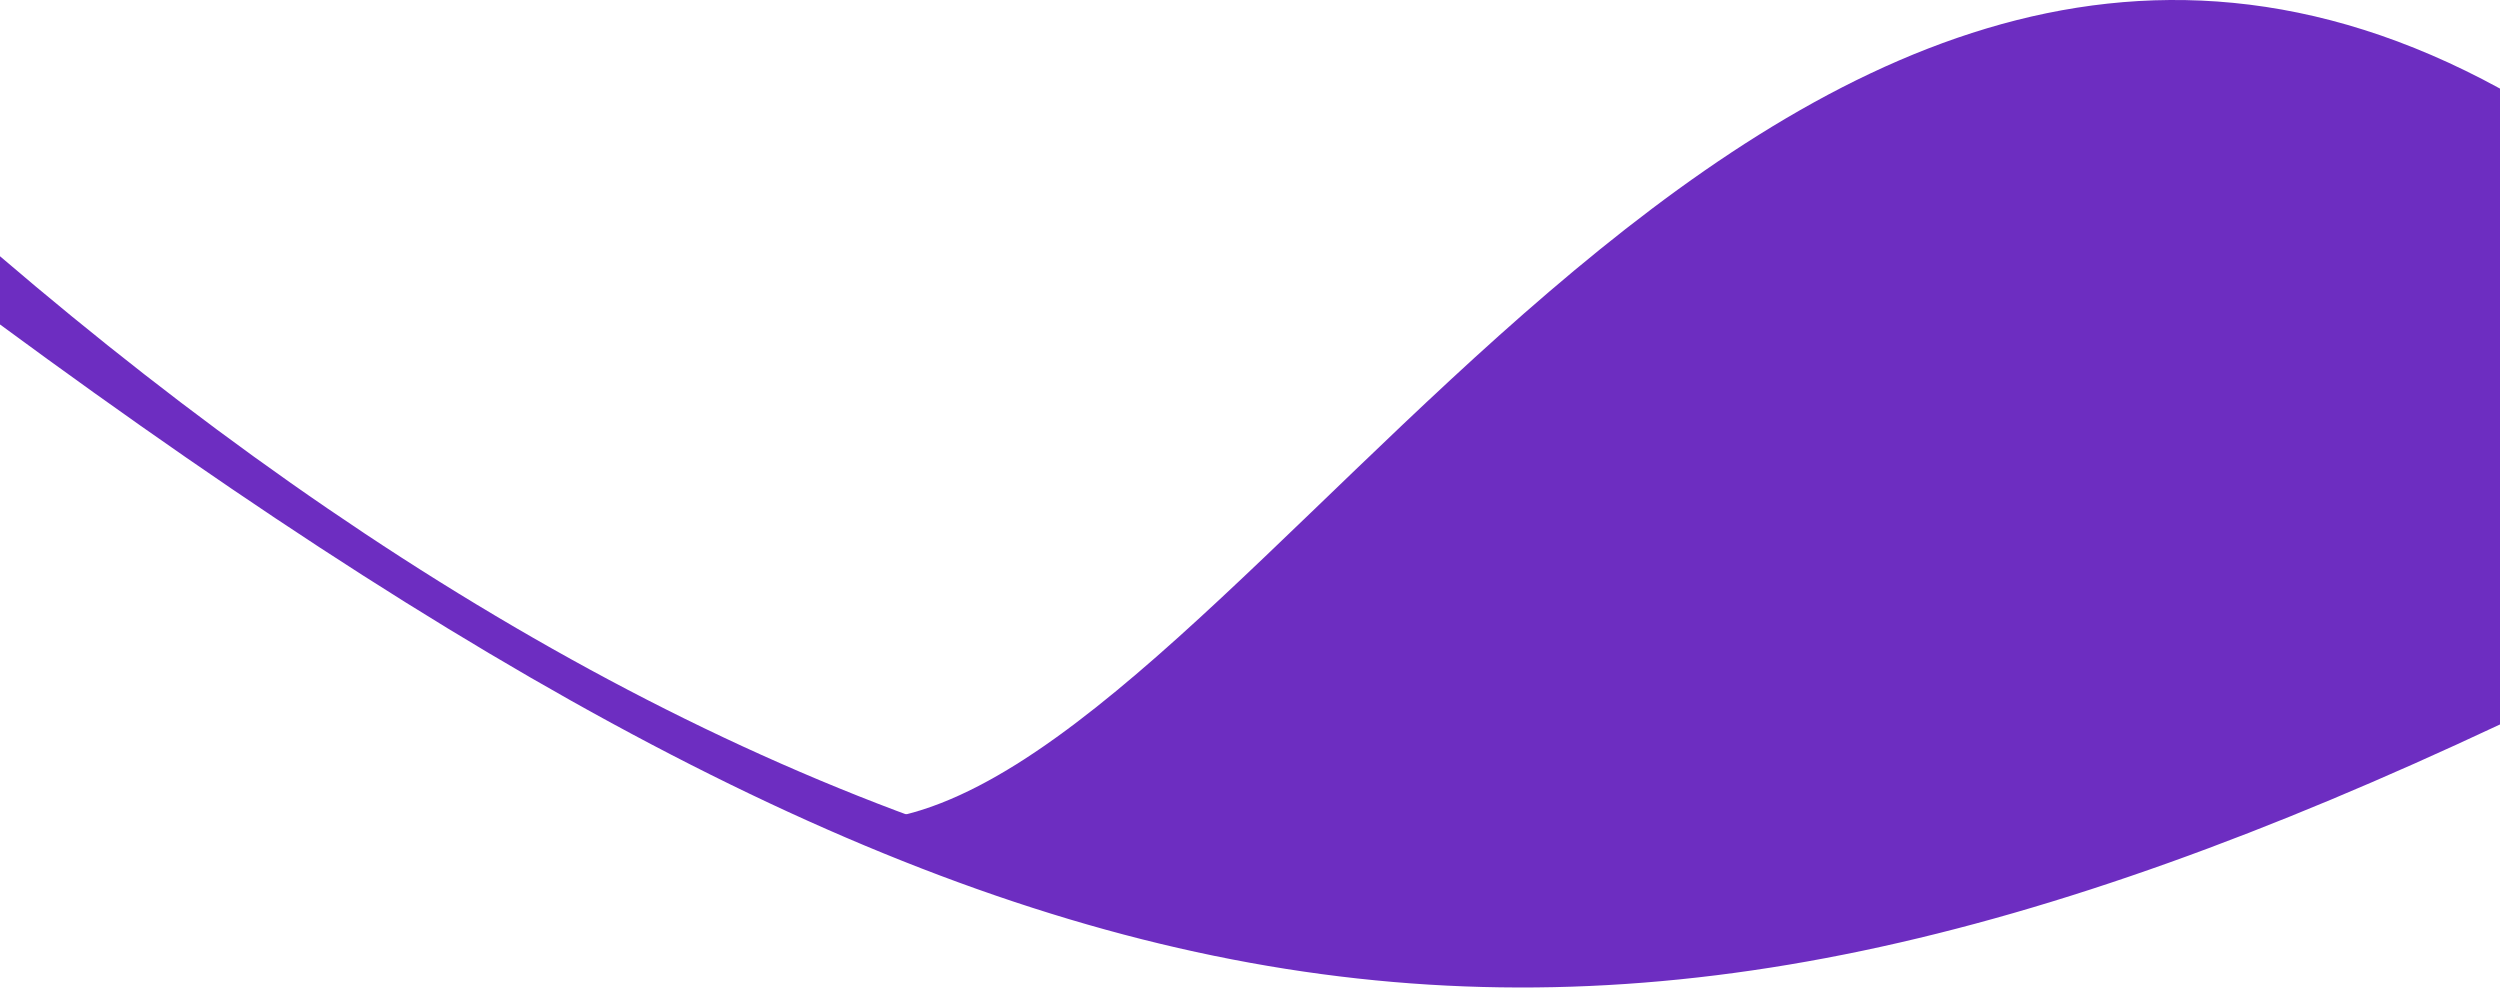 <svg width="400" height="158" viewBox="0 0 400 158" fill="none" xmlns="http://www.w3.org/2000/svg">
<path d="M400 108.97V14.175C281.883 -50.431 199.328 126.48 139 131.311C238.489 168.098 295.656 163.074 400 108.97Z" fill="#6D2DC1"/>
<path d="M0 41C122.122 145.525 260.523 190.824 400 103.509V115.912C252.055 185.367 163.24 172.081 0 51.914V41Z" fill="#6D2DC1"/>
</svg>
